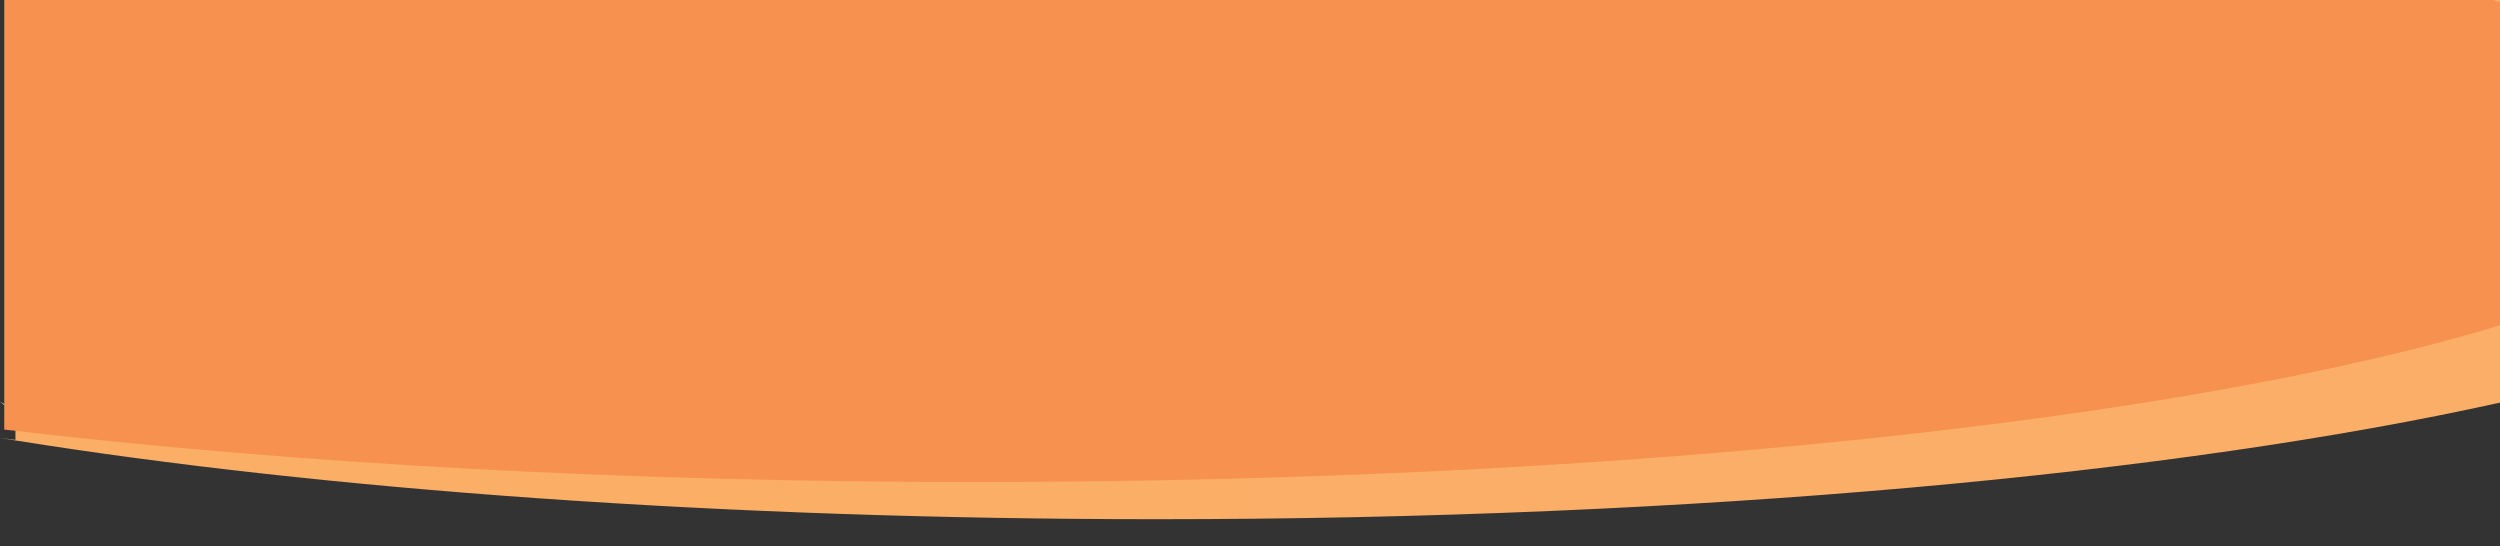 <svg xmlns="http://www.w3.org/2000/svg" xmlns:xlink="http://www.w3.org/1999/xlink" width="1926" height="421" viewBox="0 0 1926 421">
  <rect x="0" y="0" width="1926" height="421" fill="#333333" stroke="none"/>
  <defs>
    <clipPath id="clip-path">
      <rect id="Rectangle_1" data-name="Rectangle 1" width="1926" height="421" transform="translate(-6)" fill="#fff"/>
    </clipPath>
    <linearGradient id="linear-gradient" y1="0.5" x2="1" y2="0.5" gradientUnits="objectBoundingBox">
      <stop offset="0" stop-color="#faae66"/>
      <stop offset="1" stop-color="#faae67"/>
      <stop offset="1" stop-color="#f79868"/>
      <stop offset="1" stop-color="#f7904e"/>
      <stop offset="1" stop-color="#fcbf94"/>
    </linearGradient>
    <linearGradient id="linear-gradient-2" x1="0.391" y1="0.502" x2="0.005" y2="1.086" gradientUnits="objectBoundingBox">
      <stop offset="1" stop-color="#f7914f"/>
      <stop offset="1" stop-color="#f7d6bf"/>
    </linearGradient>
  </defs>
  <g id="hero" transform="translate(6)">
    <g id="Mask_Group_1" data-name="Mask Group 1" clip-path="url(#clip-path)">
      <g id="Layer_1" data-name="Layer 1" transform="translate(-6.098)">
        <g id="Group_29" data-name="Group 29" transform="translate(0)">
          <path id="Path_1" data-name="Path 1" d="M1926.1,0V310.16C1678.668,365.086,1307.2,400,891.717,400,555.664,400,248.2,377.144,12,339.311c-4.02-.643-8.039-1.237-12-1.942l12,1.509V0Z" transform="translate(0)" fill="url(#linear-gradient)"/>
        </g>
        <path id="Path_2" data-name="Path 2" d="M1924.607,1.643V250.6c-237.136,72.241-673.852,120.712-1173.633,120.712C486.047,371.479,226.3,357.482,1.88,330.95V0H1918.967C1921.018.544,1922.813,1.087,1924.607,1.643Z" transform="translate(1.49)" fill="url(#linear-gradient-2)"/>
        <path id="Path_3" data-name="Path 3" d="M0,272.78l3.37,2.187v.663C2.241,274.662,1.112,273.73,0,272.78Z" transform="translate(0 36.434)" fill="#fff"/>
      </g>
    </g>
  </g>
</svg>
